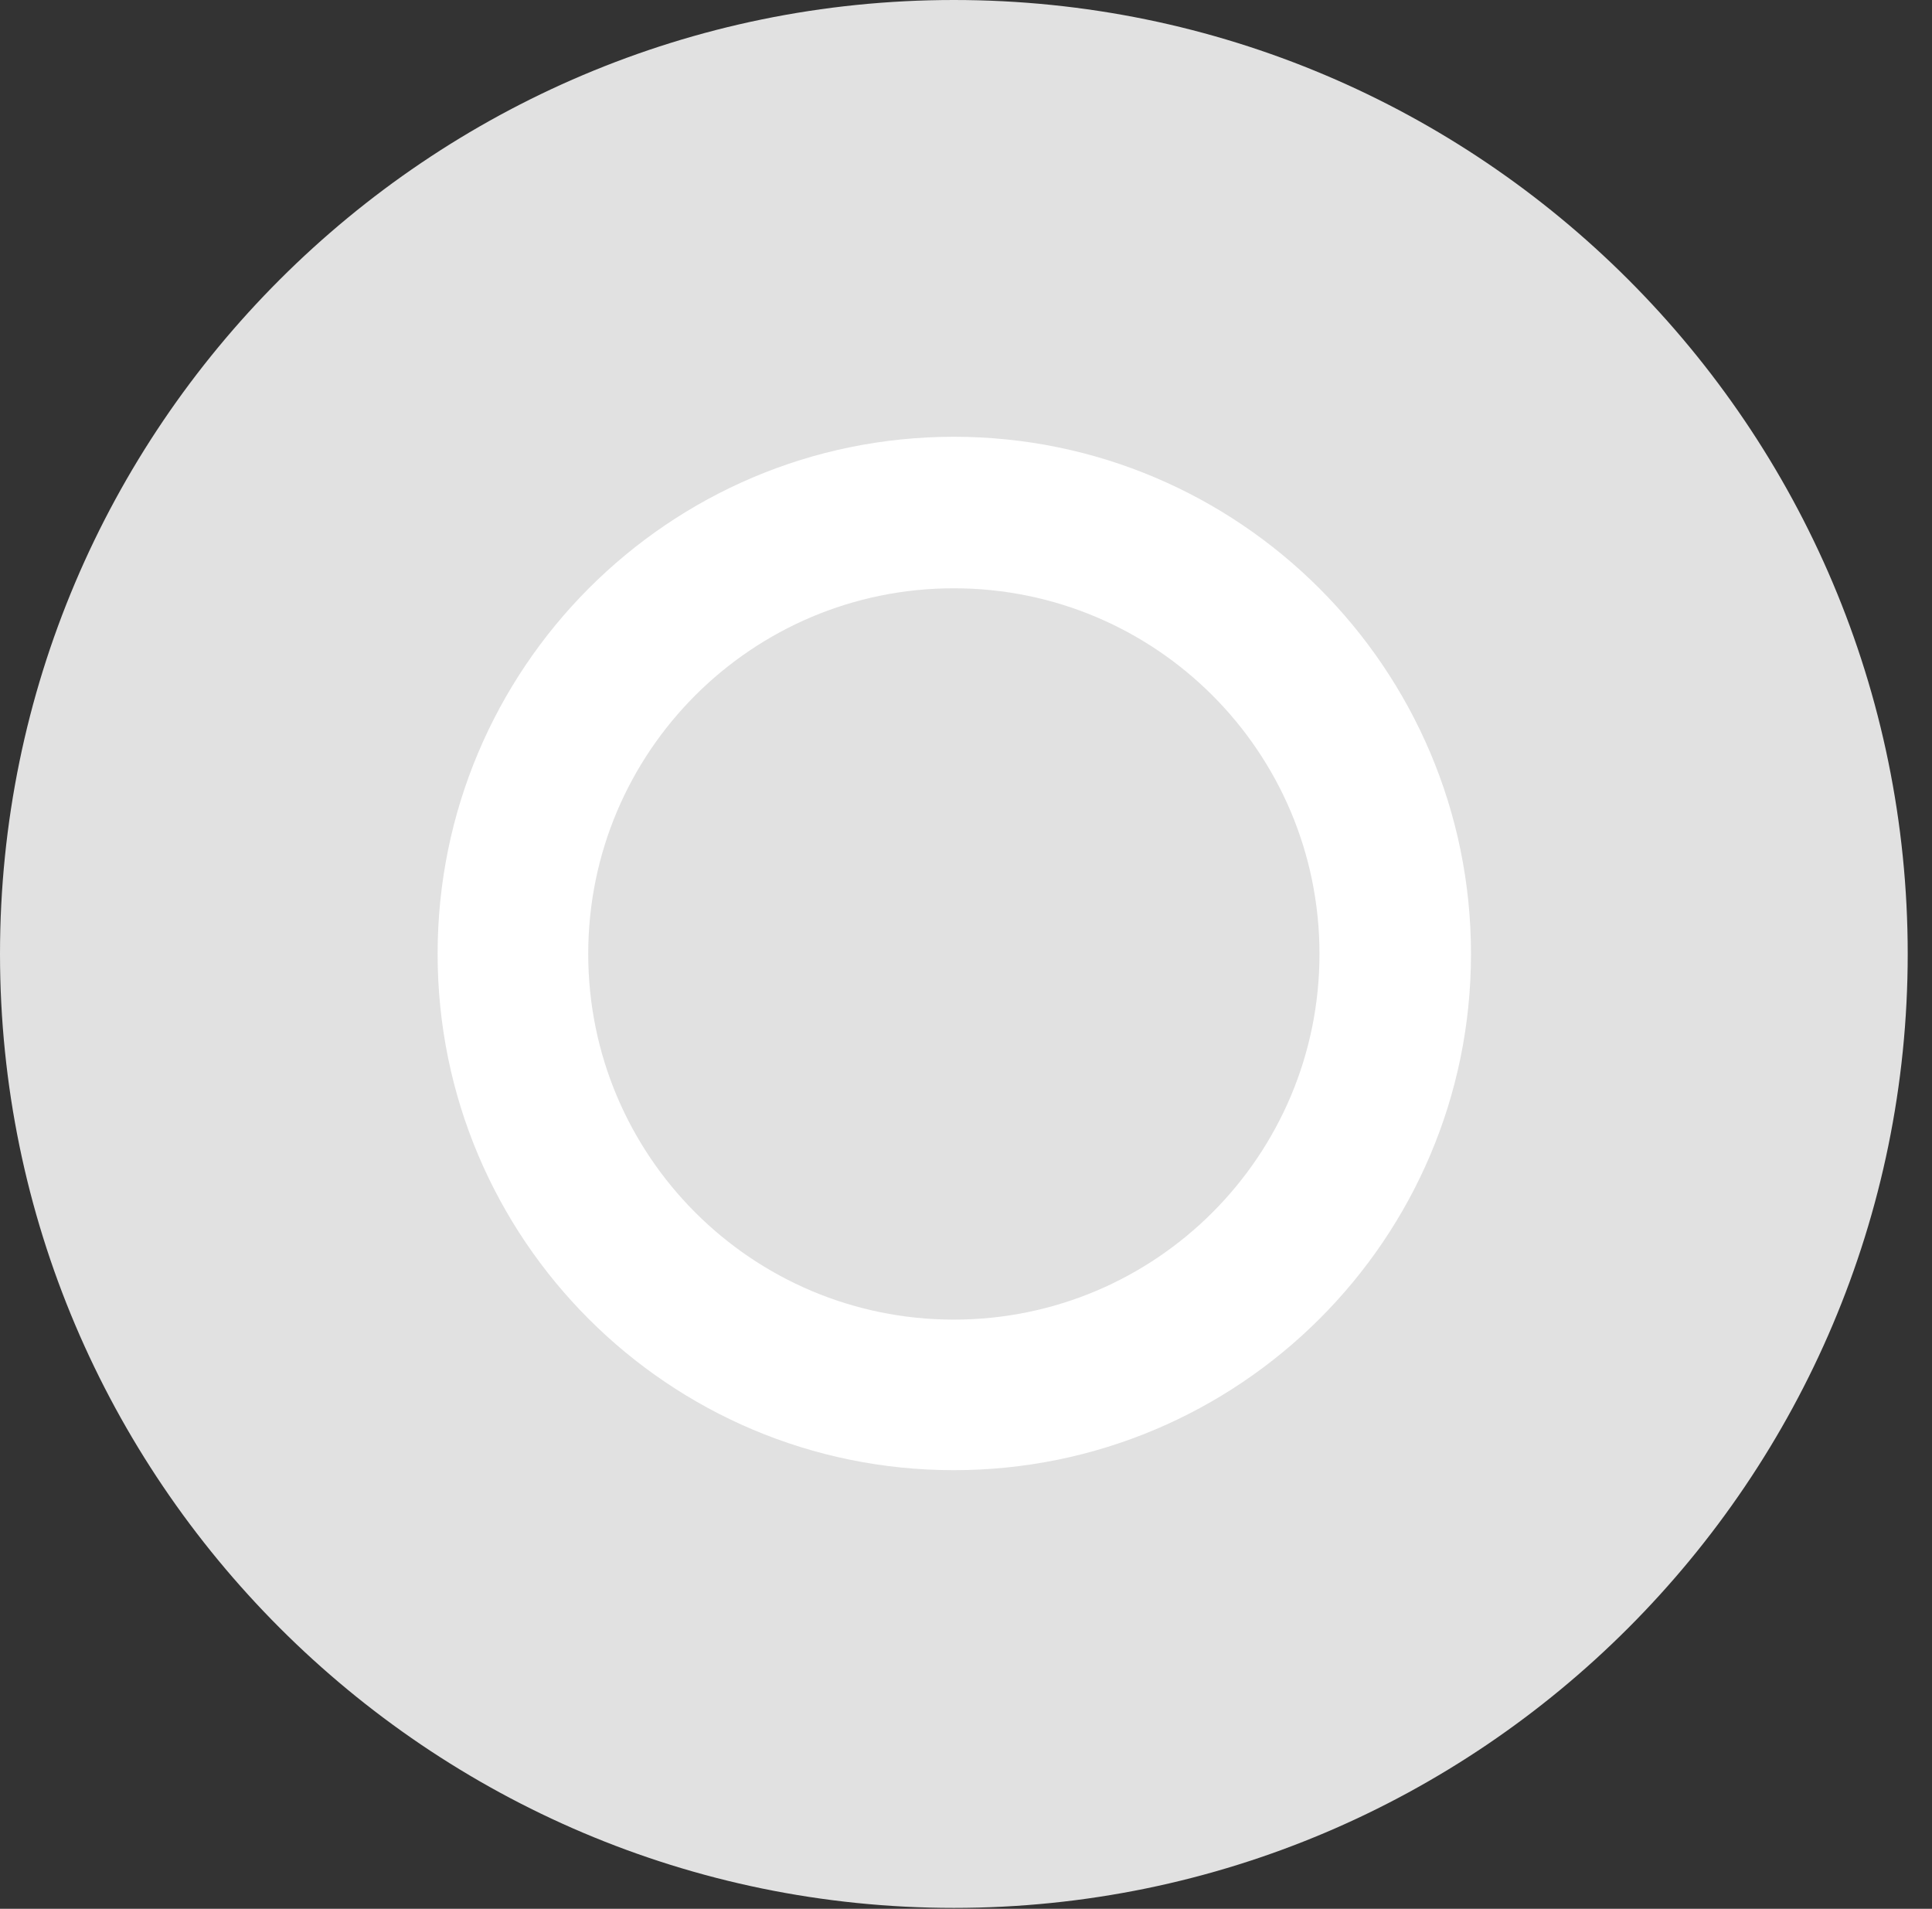 <?xml version="1.0" encoding="UTF-8"?>
<!--Generator: Apple Native CoreSVG 326-->
<!DOCTYPE svg
PUBLIC "-//W3C//DTD SVG 1.1//EN"
       "http://www.w3.org/Graphics/SVG/1.1/DTD/svg11.dtd">
<svg version="1.1" xmlns="http://www.w3.org/2000/svg" xmlns:xlink="http://www.w3.org/1999/xlink" viewBox="0 0 28.246 27.904">
 <rect x="0" y="0" width="28.246" height="27.904" fill="#333333" stroke="none"/>
 <g>
  <rect height="27.904" opacity="0" width="28.246" x="0" y="0"/>
  <path d="M13.945 27.891C21.643 27.891 27.891 21.629 27.891 13.945C27.891 6.248 21.643 0 13.945 0C6.262 0 0 6.248 0 13.945C0 21.629 6.262 27.891 13.945 27.891Z" fill="white" fill-opacity="0.85"/>
  <path d="M13.945 21.492C9.775 21.492 6.398 18.115 6.398 13.945C6.398 9.775 9.775 6.385 13.945 6.385C18.115 6.385 21.506 9.775 21.506 13.945C21.506 18.115 18.115 21.492 13.945 21.492ZM13.945 19.291C16.898 19.291 19.291 16.898 19.291 13.945C19.291 10.992 16.898 8.6 13.945 8.6C10.992 8.6 8.6 10.992 8.6 13.945C8.6 16.898 10.992 19.291 13.945 19.291Z" fill="white"/>
 </g>
</svg>
